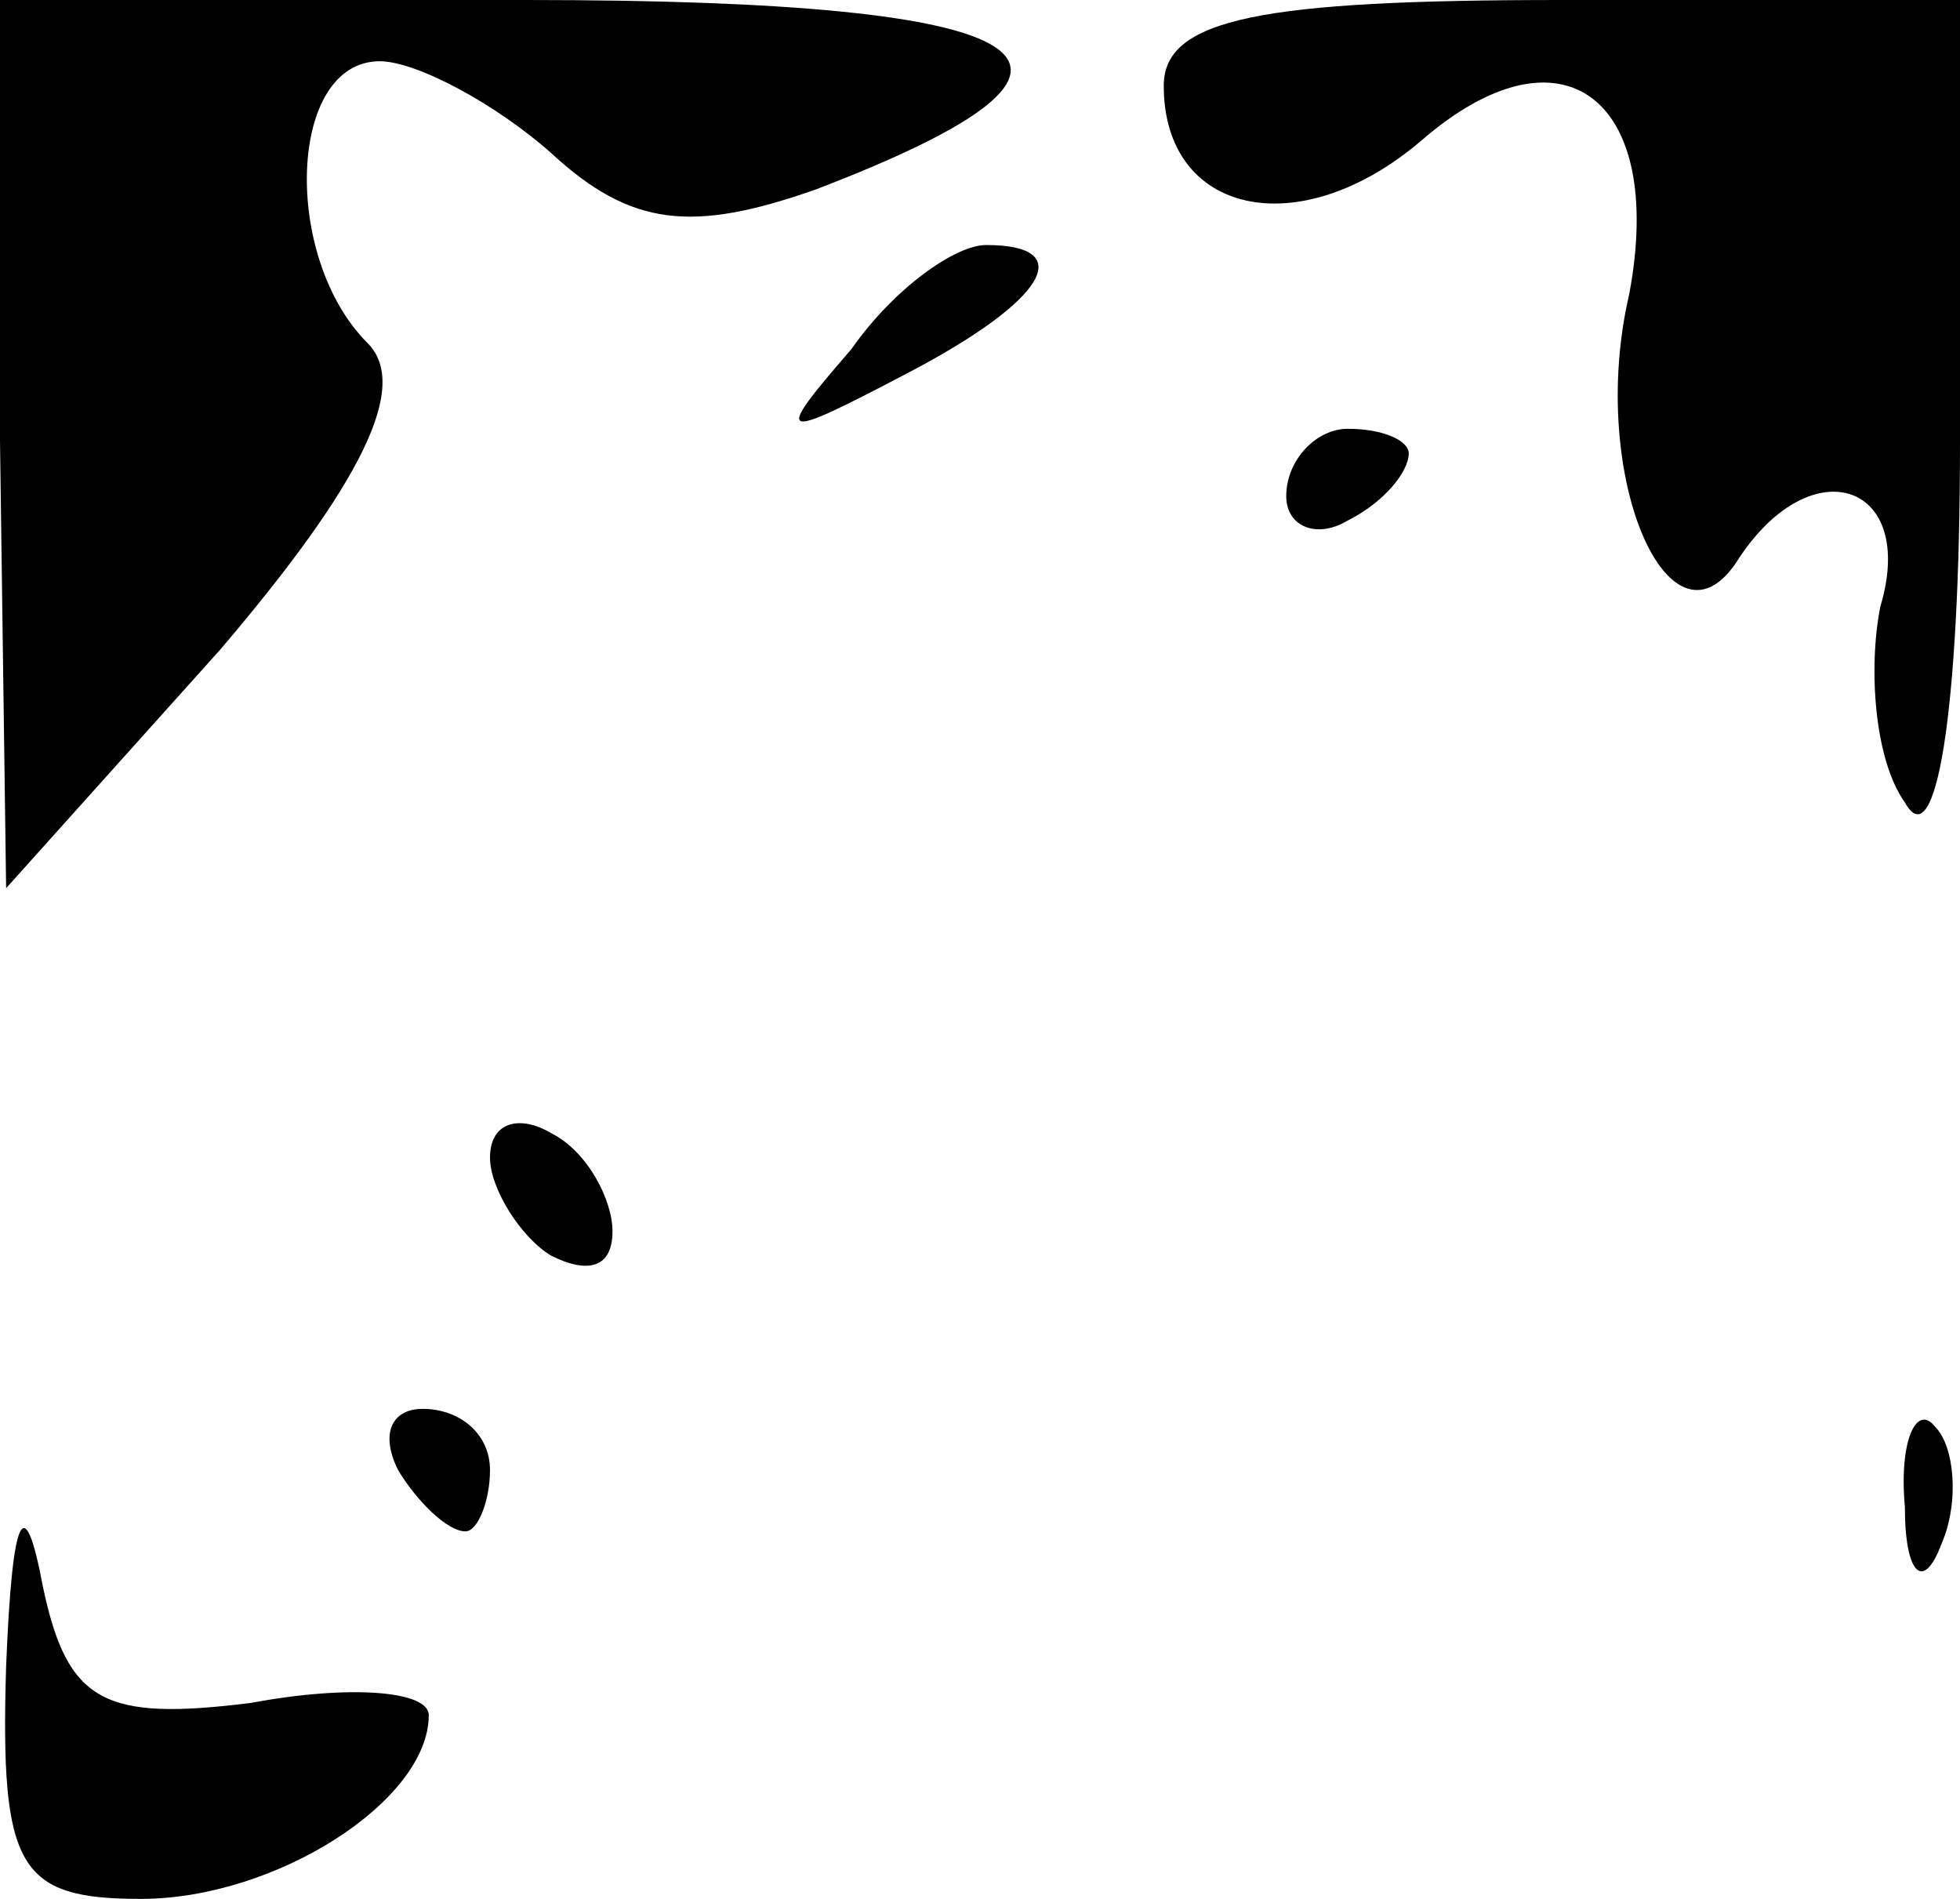 <?xml version="1.0" standalone="no"?>
<!DOCTYPE svg PUBLIC "-//W3C//DTD SVG 20010904//EN"
 "http://www.w3.org/TR/2001/REC-SVG-20010904/DTD/svg10.dtd">
<svg version="1.0" xmlns="http://www.w3.org/2000/svg"
 width="32pt" height="31pt" viewBox="0 0 32 31"
 preserveAspectRatio="xMidYMid meet">
<g transform="translate(0,31) scale(0.1,-0.1)"
fill="#000000" stroke="none">
<path fill="#000000" stroke="none" d="M0 238 l1 -73 35 39 c23 27 31 43 24
50 -14 14 -13 46 2 46 6 0 19 -7 28 -15 13 -12 23 -13 43 -6 55 21 39 31 -47
31 l-86 0 0 -72z"/>
<path fill="#000000" stroke="none" d="M190 296 c0 -21 22 -26 42 -9 23 20 40
7 34 -25 -7 -30 7 -61 18 -43 12 18 29 12 23 -8 -2 -10 -1 -25 4 -32 5 -9 9
14 9 59 l0 72 -65 0 c-49 0 -65 -3 -65 -14z"/>
<path fill="#000000" stroke="none" d="M139 253 c-13 -15 -12 -15 9 -4 23 12
28 21 13 21 -5 0 -15 -7 -22 -17z"/>
<path fill="#000000" stroke="none" d="M210 229 c0 -5 5 -7 10 -4 6 3 10 8 10
11 0 2 -4 4 -10 4 -5 0 -10 -5 -10 -11z"/>
<path fill="#000000" stroke="none" d="M80 121 c0 -5 5 -13 10 -16 6 -3 10 -2
10 4 0 5 -4 13 -10 16 -5 3 -10 2 -10 -4z"/>
<path fill="#000000" stroke="none" d="M65 70 c3 -5 8 -10 11 -10 2 0 4 5 4
10 0 6 -5 10 -11 10 -5 0 -7 -4 -4 -10z"/>
<path fill="#000000" stroke="none" d="M311 64 c0 -11 3 -14 6 -6 3 7 2 16 -1
19 -3 4 -6 -2 -5 -13z"/>
<path fill="#000000" stroke="none" d="M1 38 c-1 -33 2 -38 22 -38 22 0 47 16
47 30 0 4 -13 5 -29 2 -24 -3 -30 0 -34 19 -3 16 -5 12 -6 -13z"/>
</g>
</svg>
